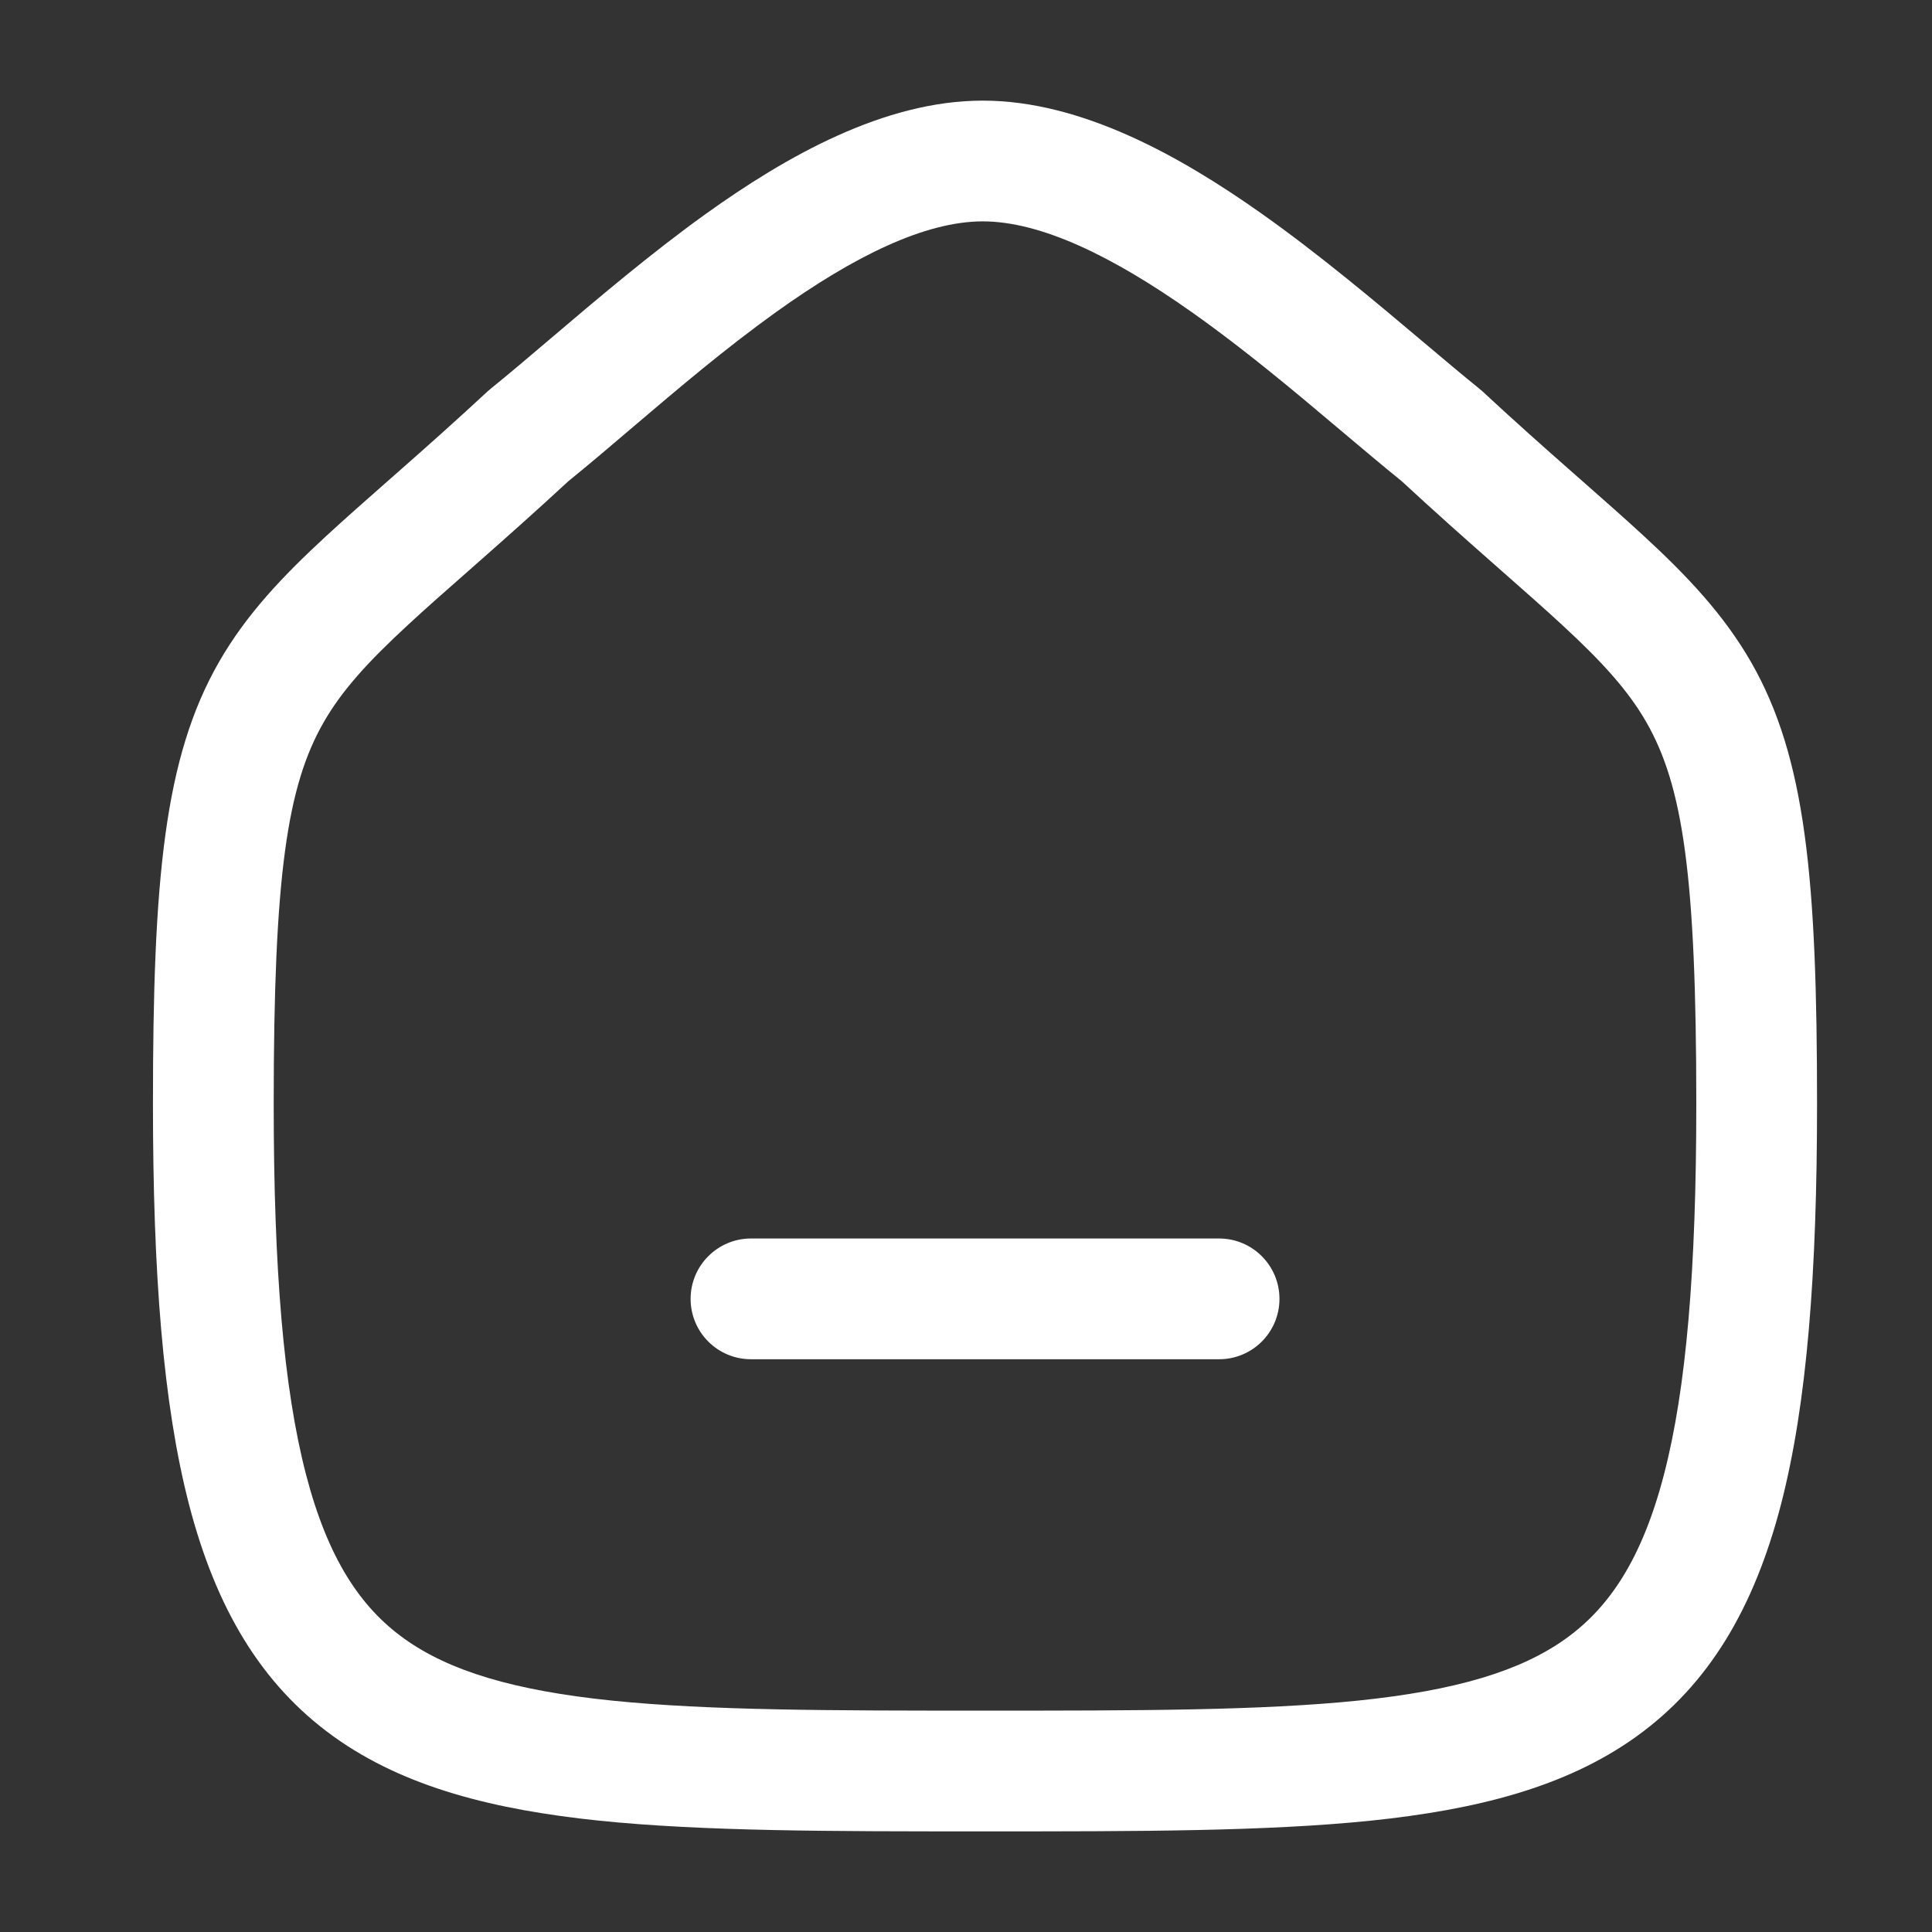 <svg width="24" height="24" viewBox="0 0 24 24" fill="none" xmlns="http://www.w3.org/2000/svg">
<rect x="0" y="0" width="24" height="24" fill="#333333" stroke="none"/>
<path fill-rule="evenodd" clip-rule="evenodd" d="M8.579 16.135C8.579 15.721 8.915 15.385 9.329 15.385H15.144C15.558 15.385 15.894 15.721 15.894 16.135C15.894 16.55 15.558 16.885 15.144 16.885H9.329C8.915 16.885 8.579 16.55 8.579 16.135Z" fill="#fff"></path>
<path fill-rule="evenodd" clip-rule="evenodd" d="M7.06 5.978C6.647 6.36 6.277 6.688 5.948 6.978C5.901 7.019 5.856 7.059 5.811 7.099C5.532 7.344 5.289 7.558 5.071 7.76C4.566 8.226 4.247 8.578 4.021 8.972C3.568 9.762 3.4 10.869 3.4 13.713C3.4 15.769 3.523 17.245 3.801 18.315C4.074 19.366 4.481 19.968 5.02 20.355C5.583 20.759 6.387 21 7.597 21.125C8.807 21.249 10.315 21.25 12.236 21.25C14.157 21.25 15.665 21.249 16.875 21.125C18.085 21 18.889 20.759 19.452 20.355C19.991 19.968 20.398 19.366 20.671 18.315C20.949 17.245 21.072 15.769 21.072 13.713C21.072 10.869 20.904 9.762 20.452 8.972C20.226 8.578 19.907 8.226 19.402 7.76C19.183 7.558 18.94 7.344 18.661 7.098C18.617 7.059 18.572 7.019 18.525 6.978C18.196 6.688 17.826 6.36 17.413 5.978C17.169 5.78 16.916 5.567 16.654 5.346C16.083 4.864 15.468 4.346 14.804 3.877C13.819 3.181 12.928 2.75 12.208 2.75C11.491 2.75 10.611 3.181 9.639 3.878C9.005 4.333 8.425 4.827 7.879 5.291C7.598 5.531 7.325 5.763 7.06 5.978ZM8.765 2.659C9.765 1.942 10.982 1.25 12.208 1.25C13.431 1.25 14.657 1.936 15.67 2.652C16.386 3.158 17.094 3.754 17.687 4.254C17.94 4.467 18.172 4.663 18.374 4.826C18.388 4.837 18.401 4.848 18.414 4.86C18.82 5.237 19.185 5.561 19.517 5.853C19.562 5.893 19.607 5.932 19.651 5.971C19.929 6.216 20.187 6.443 20.419 6.657C20.959 7.155 21.412 7.632 21.753 8.226C22.434 9.414 22.572 10.926 22.572 13.713C22.572 15.8 22.45 17.432 22.123 18.693C21.79 19.973 21.23 20.924 20.326 21.573C19.446 22.205 18.33 22.482 17.028 22.617C15.734 22.75 14.149 22.75 12.273 22.75H12.199C10.323 22.75 8.738 22.75 7.444 22.617C6.142 22.482 5.026 22.205 4.146 21.573C3.242 20.924 2.682 19.973 2.349 18.693C2.022 17.432 1.9 15.8 1.9 13.713C1.9 10.926 2.039 9.414 2.719 8.226C3.06 7.631 3.514 7.155 4.054 6.657C4.286 6.443 4.544 6.216 4.821 5.972C4.866 5.933 4.911 5.893 4.956 5.853C5.288 5.561 5.653 5.237 6.059 4.86C6.072 4.848 6.085 4.837 6.099 4.826C6.311 4.655 6.558 4.445 6.83 4.214C7.404 3.726 8.085 3.147 8.765 2.659Z" fill="#fff"></path>
</svg>